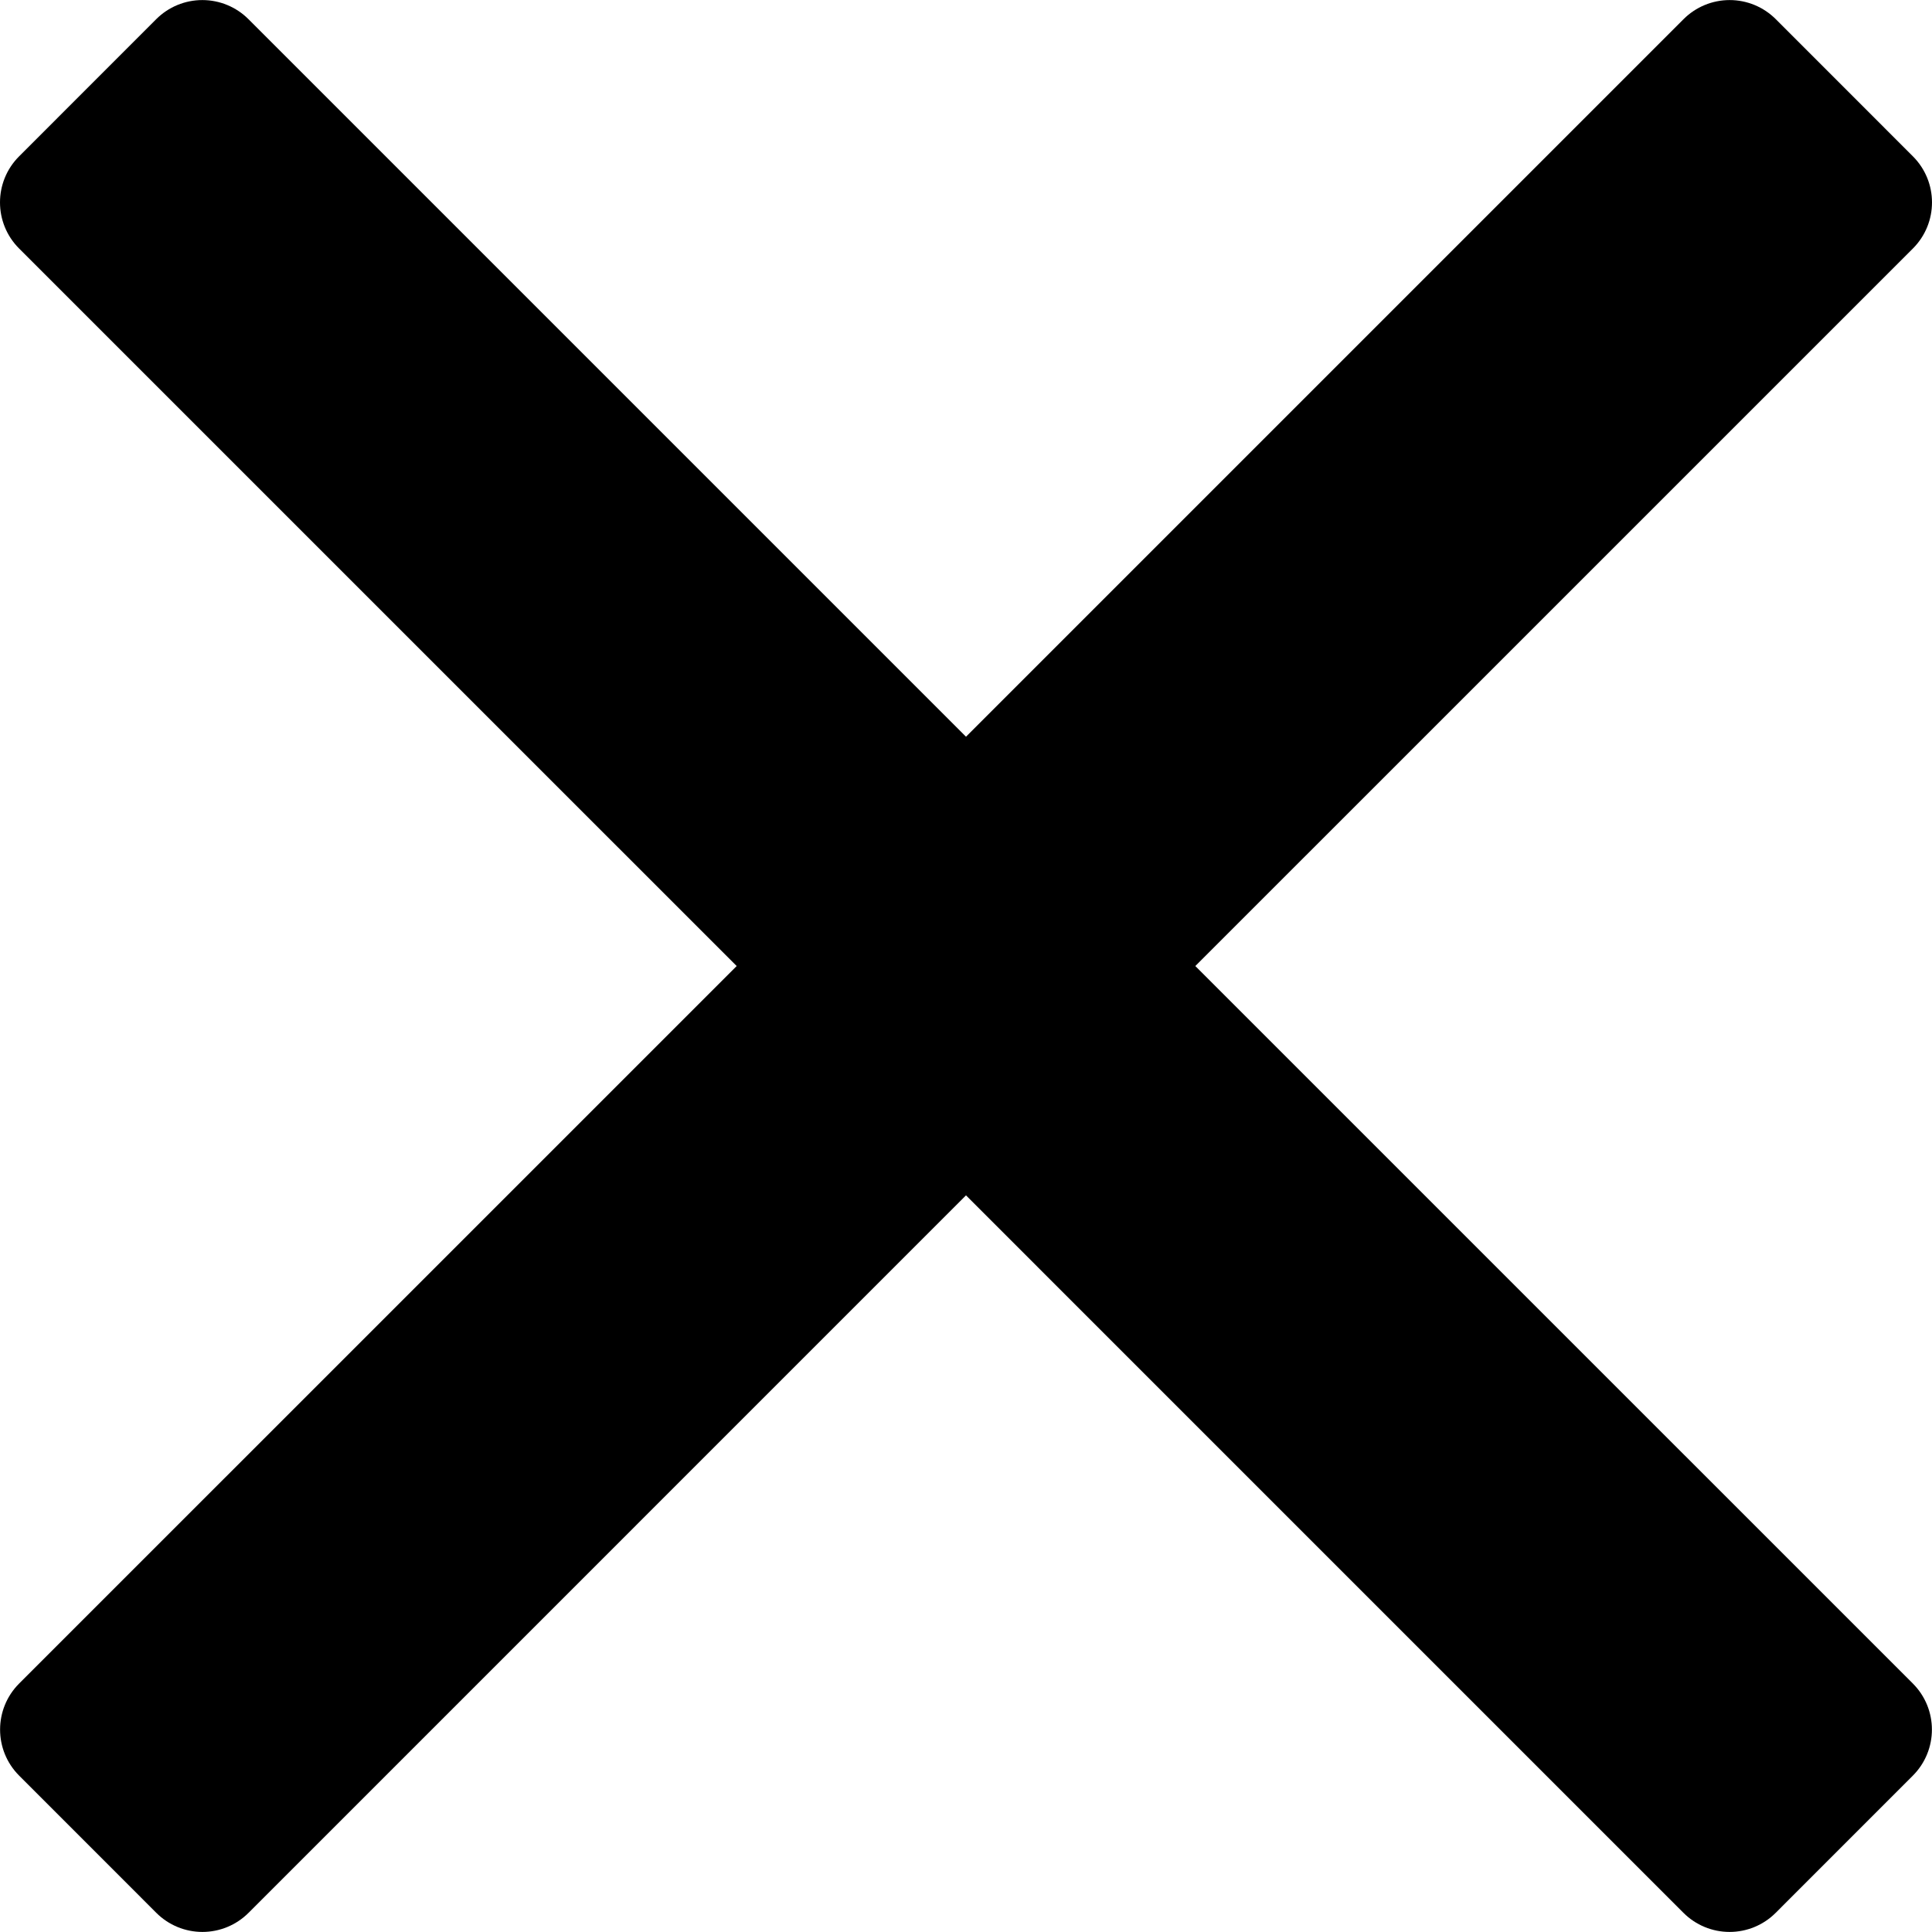 <?xml version="1.0" encoding="iso-8859-1"?>
<!-- Uploaded to: SVG Repo, www.svgrepo.com, Generator: SVG Repo Mixer Tools -->
<!DOCTYPE svg PUBLIC "-//W3C//DTD SVG 1.1//EN" "http://www.w3.org/Graphics/SVG/1.1/DTD/svg11.dtd">
<svg fill="#000000" height="800px" width="800px" version="1.1" id="Capa_1" xmlns="http://www.w3.org/2000/svg"
     viewBox="0 0 460.775 460.775" xml:space="preserve">
<path d="M285.08,230.397L456.218,59.27c6.076-6.077,6.076-15.911,0-21.986L423.511,4.565c-2.913-2.911-6.866-4.55-10.992-4.55
	c-4.127,0-8.08,1.639-10.993,4.55l-171.138,171.14L59.25,4.565c-2.913-2.911-6.866-4.55-10.993-4.55
	c-4.126,0-8.08,1.639-10.992,4.55L4.558,37.284c-6.077,6.075-6.077,15.909,0,21.986l171.138,171.128L4.575,401.505
	c-6.074,6.077-6.074,15.911,0,21.986l32.709,32.719c2.911,2.911,6.865,4.55,10.992,4.55c4.127,0,8.08-1.639,10.994-4.55
	l171.117-171.12l171.118,171.12c2.913,2.911,6.866,4.55,10.993,4.55c4.128,0,8.081-1.639,10.992-4.55l32.709-32.719
	c6.074-6.075,6.074-15.909,0-21.986L285.08,230.397z"/>
</svg>